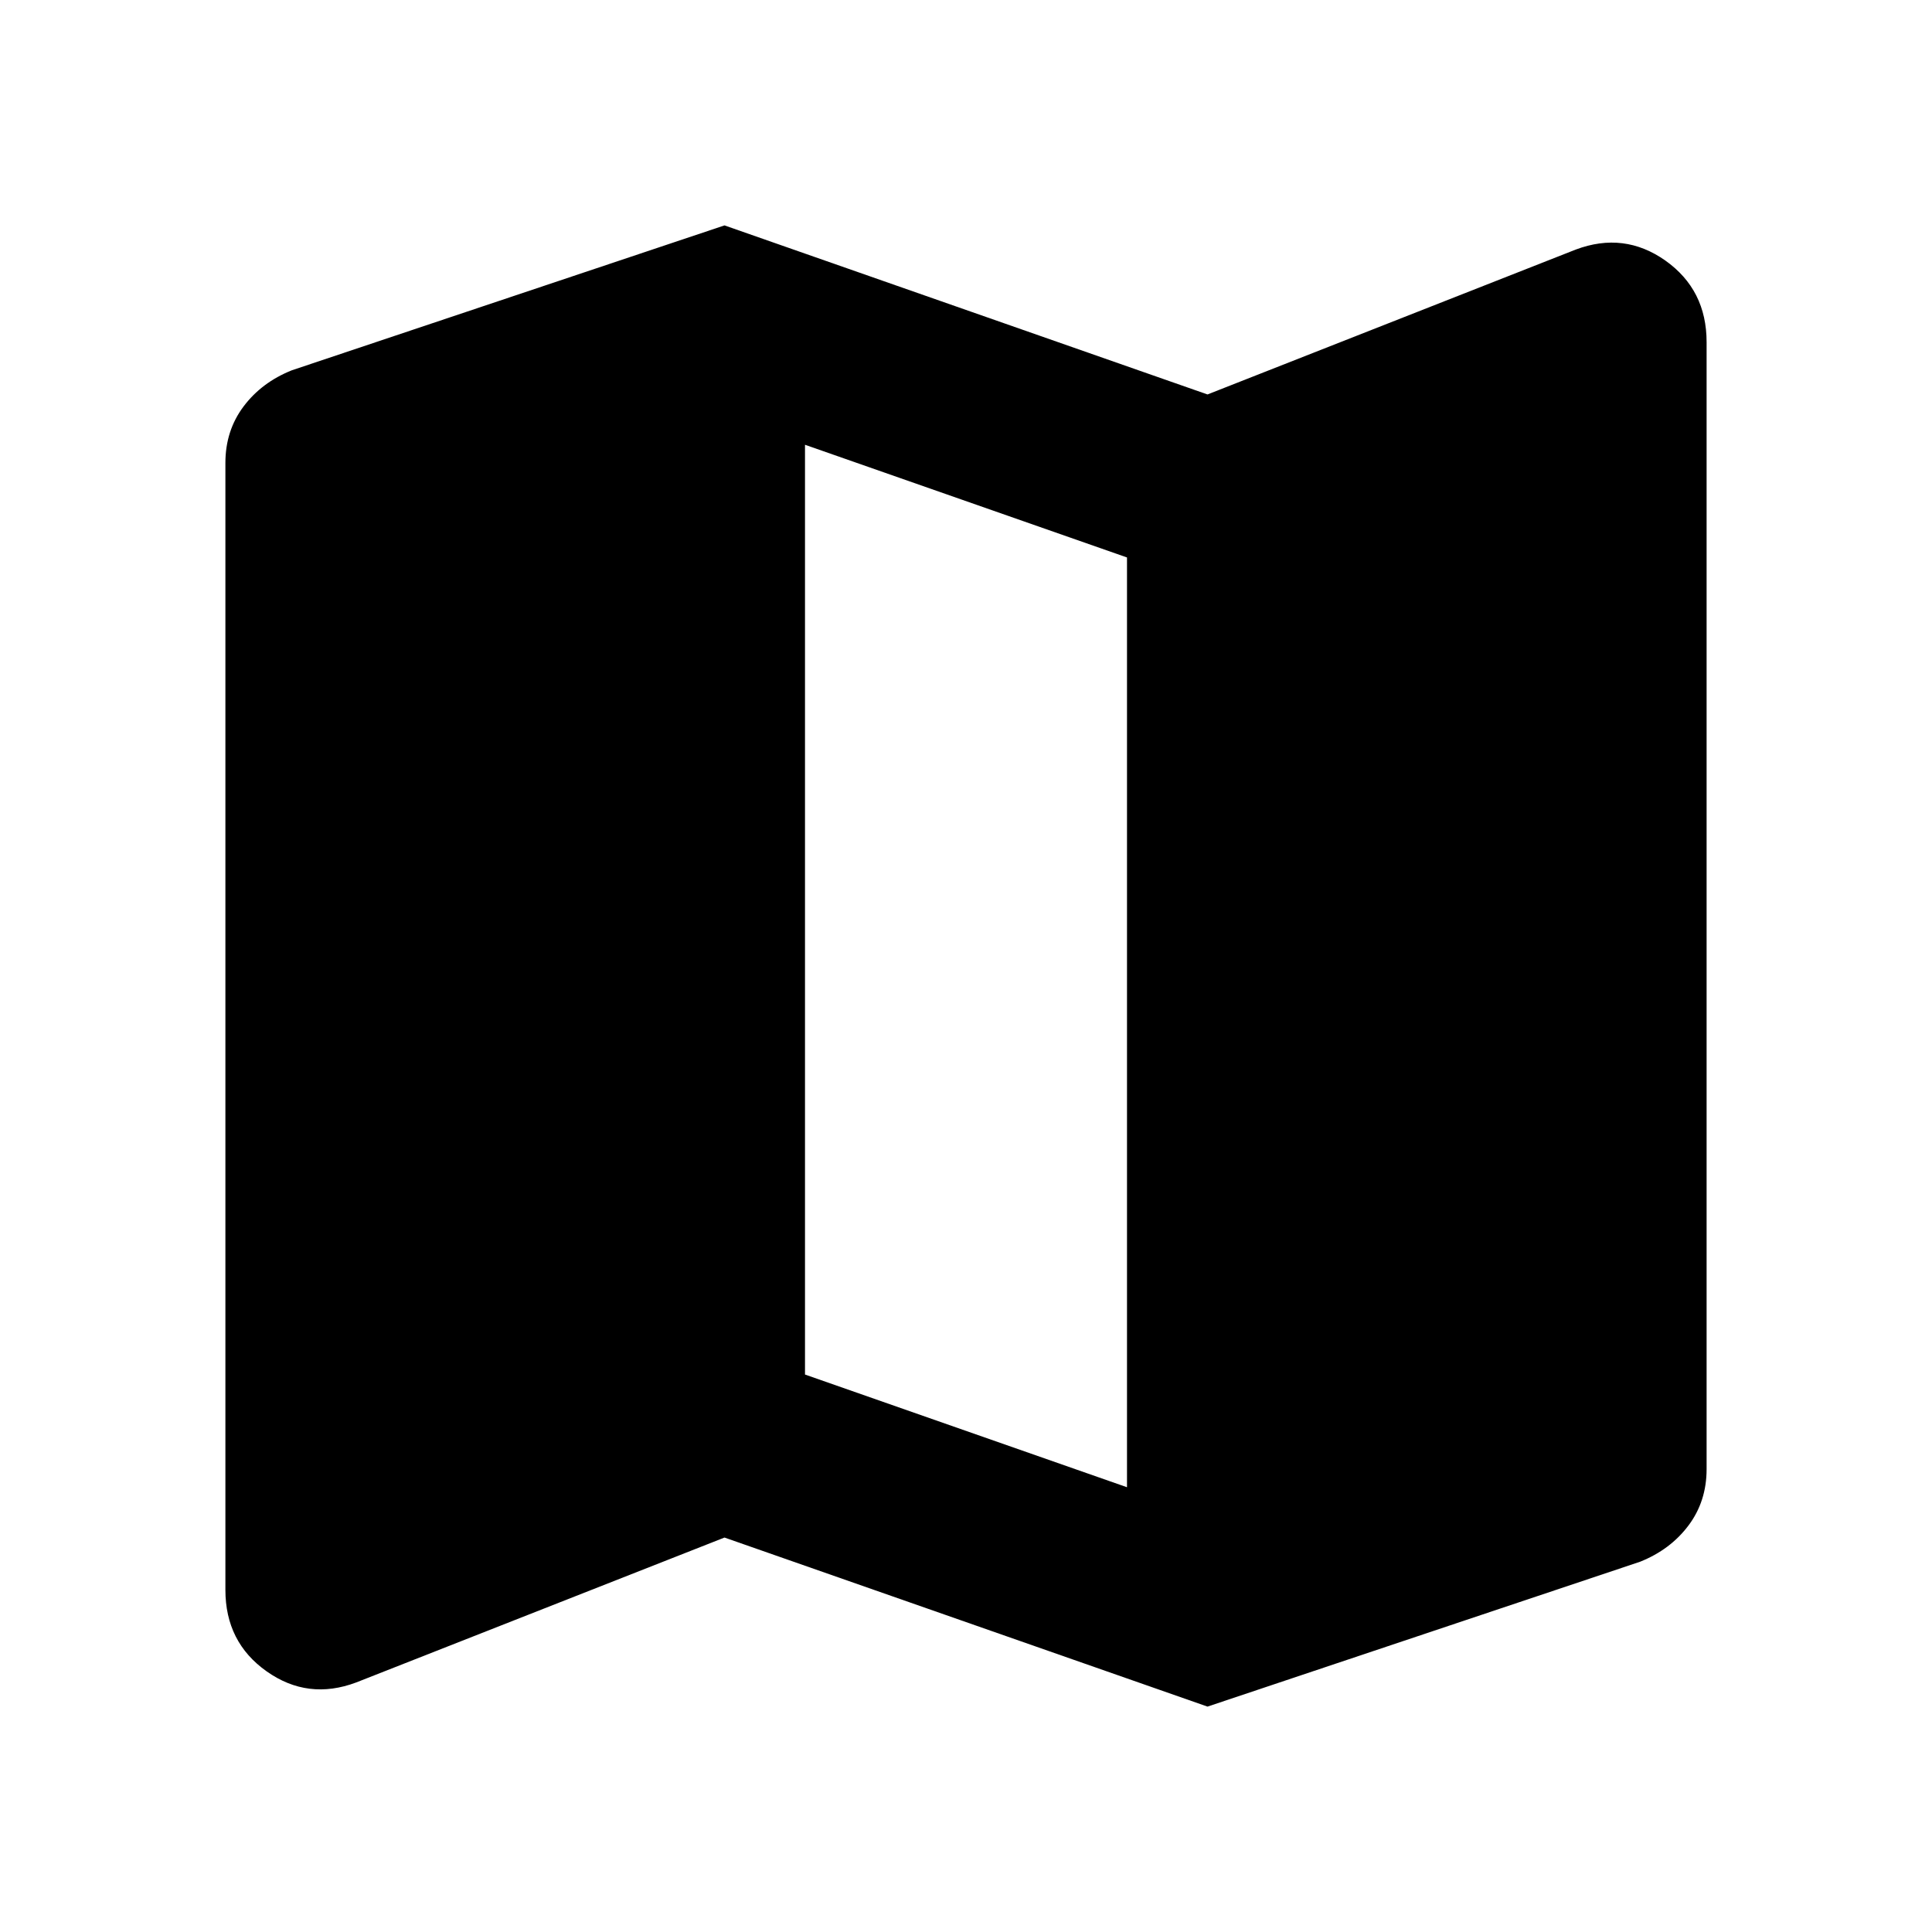 <svg xmlns="http://www.w3.org/2000/svg" height="24" width="24"><path d="m15 21.2-6-2.1-4.575 1.8q-.6.225-1.113-.138Q2.8 20.4 2.8 19.75v-14q0-.4.225-.7.225-.3.6-.45L9 2.8l6 2.1 4.575-1.8q.6-.225 1.113.137.512.363.512 1.013v14q0 .4-.225.7-.225.3-.6.45Zm-1-2.725V6.925l-4-1.4v11.55Z"/></svg>